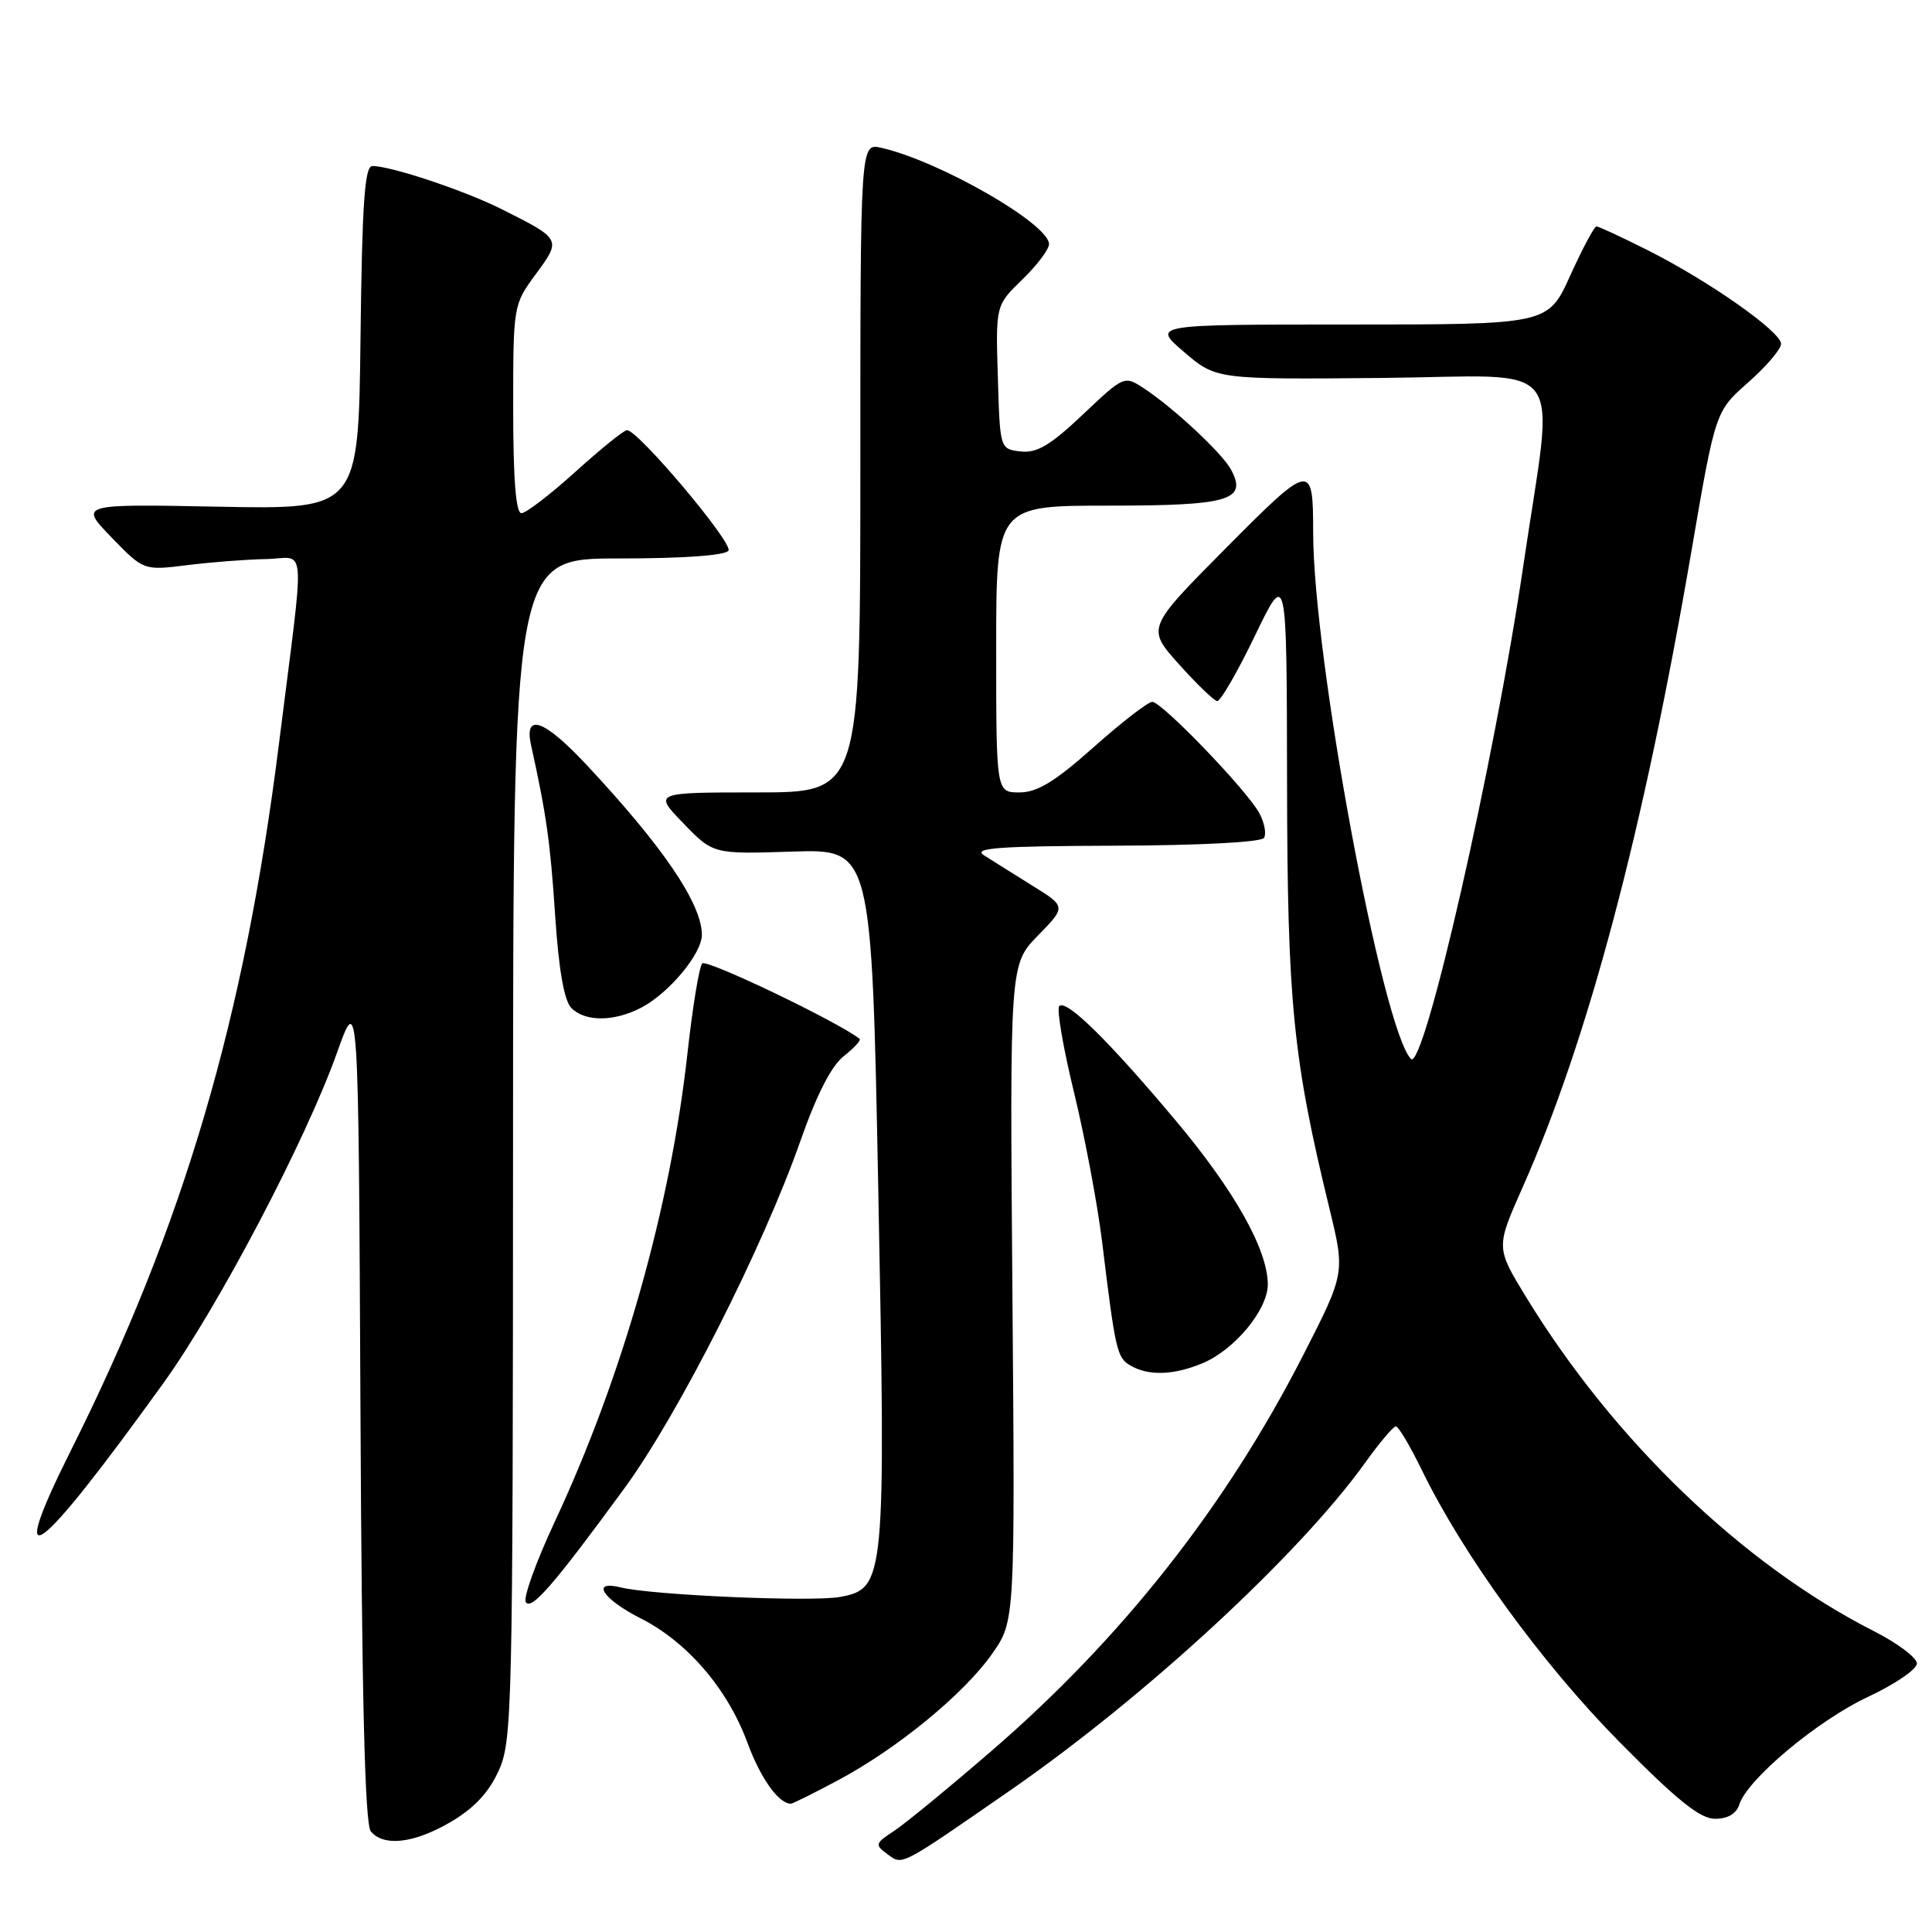 <?xml version="1.0" encoding="UTF-8" standalone="no"?>
<!DOCTYPE svg PUBLIC "-//W3C//DTD SVG 1.1//EN" "http://www.w3.org/Graphics/SVG/1.1/DTD/svg11.dtd" >
<svg xmlns="http://www.w3.org/2000/svg" xmlns:xlink="http://www.w3.org/1999/xlink" version="1.1" viewBox="0 0 256 256">
 <g >
 <path fill="currentColor"
d=" M 133.88 237.22 C 151.78 224.82 172.23 205.93 180.94 193.75 C 182.81 191.14 184.62 189.00 184.96 189.00 C 185.30 189.00 186.84 191.59 188.38 194.75 C 193.86 206.02 204.32 220.42 214.52 230.75 C 222.22 238.55 225.27 241.00 227.25 241.00 C 228.94 241.00 230.08 240.33 230.47 239.10 C 231.53 235.76 240.85 227.96 247.53 224.84 C 251.09 223.17 254.00 221.19 254.00 220.42 C 254.00 219.65 251.41 217.71 248.25 216.11 C 230.93 207.30 213.85 190.89 202.24 171.91 C 198.21 165.31 198.21 165.31 201.72 157.41 C 210.41 137.85 217.78 110.08 224.13 72.99 C 227.30 54.50 227.30 54.50 231.65 50.67 C 234.04 48.56 236.00 46.26 236.00 45.56 C 236.00 43.95 226.39 37.20 218.28 33.13 C 214.86 31.41 211.82 30.00 211.54 30.00 C 211.25 30.00 209.69 32.93 208.07 36.50 C 205.13 43.00 205.13 43.00 178.88 43.00 C 152.64 43.00 152.64 43.00 156.89 46.64 C 161.15 50.28 161.15 50.28 183.15 50.08 C 208.22 49.84 205.98 46.86 201.84 75.00 C 198.01 101.02 188.65 142.10 186.95 140.31 C 183.14 136.28 174.00 87.06 174.00 70.54 C 174.00 61.19 173.75 61.23 162.38 72.69 C 151.93 83.22 151.93 83.22 156.21 88.01 C 158.57 90.64 160.85 92.84 161.28 92.90 C 161.71 92.95 163.96 89.06 166.28 84.25 C 170.50 75.50 170.50 75.50 170.54 103.50 C 170.58 132.86 171.32 140.26 176.15 160.10 C 178.24 168.69 178.24 168.69 172.64 179.64 C 162.42 199.63 148.64 217.11 131.34 232.04 C 125.70 236.91 119.89 241.68 118.44 242.63 C 115.95 244.26 115.90 244.45 117.58 245.68 C 119.63 247.18 119.07 247.47 133.88 237.22 Z  M 59.75 241.40 C 62.80 239.62 64.77 237.51 66.07 234.65 C 67.87 230.70 67.96 226.76 67.98 152.25 C 68.00 74.00 68.00 74.00 81.94 74.00 C 90.53 74.00 96.13 73.60 96.53 72.96 C 97.15 71.95 84.56 57.00 83.08 57.00 C 82.67 57.00 79.61 59.48 76.26 62.50 C 72.92 65.53 69.69 68.00 69.09 68.00 C 68.36 68.00 68.00 63.51 68.00 54.20 C 68.00 40.44 68.01 40.38 71.00 36.32 C 74.40 31.70 74.39 31.69 66.50 27.73 C 61.54 25.24 51.83 22.00 49.34 22.00 C 48.32 22.00 47.98 26.89 47.77 44.75 C 47.50 67.50 47.50 67.50 29.00 67.14 C 10.50 66.78 10.50 66.78 14.76 71.19 C 19.03 75.60 19.03 75.60 24.76 74.89 C 27.92 74.49 32.63 74.13 35.23 74.08 C 40.69 73.99 40.45 70.73 36.97 98.50 C 32.39 135.00 24.37 162.27 9.39 192.20 C 0.59 209.78 4.79 206.70 21.73 183.16 C 28.95 173.11 40.54 151.05 44.65 139.50 C 47.50 131.50 47.50 131.50 47.76 186.41 C 47.94 224.93 48.35 241.72 49.13 242.66 C 50.85 244.73 54.89 244.26 59.75 241.40 Z  M 111.03 235.90 C 118.85 231.74 127.76 224.43 131.46 219.14 C 134.50 214.80 134.50 214.80 134.15 171.29 C 133.80 127.78 133.80 127.78 137.54 123.96 C 141.28 120.13 141.28 120.13 136.74 117.32 C 134.25 115.77 131.37 113.96 130.35 113.31 C 128.88 112.36 132.46 112.11 147.69 112.06 C 159.07 112.02 167.13 111.60 167.49 111.02 C 167.82 110.48 167.55 109.02 166.88 107.77 C 165.28 104.77 153.96 93.00 152.68 93.00 C 152.12 93.00 148.63 95.70 144.92 99.00 C 139.77 103.58 137.44 105.00 135.09 105.00 C 132.00 105.00 132.00 105.00 132.00 86.00 C 132.00 67.00 132.00 67.00 146.88 67.00 C 162.89 67.00 165.30 66.29 163.12 62.23 C 161.97 60.07 155.46 54.00 151.56 51.45 C 148.97 49.75 148.94 49.77 143.47 54.94 C 139.16 59.02 137.39 60.06 135.24 59.82 C 132.50 59.50 132.50 59.50 132.22 49.98 C 131.93 40.46 131.93 40.46 135.47 37.03 C 137.41 35.15 139.00 33.04 139.00 32.35 C 139.00 29.67 124.46 21.32 116.75 19.58 C 114.00 18.96 114.00 18.96 114.00 61.98 C 114.00 105.00 114.00 105.00 100.30 105.00 C 86.59 105.00 86.59 105.00 90.55 109.09 C 94.50 113.18 94.50 113.18 105.00 112.84 C 115.50 112.50 115.50 112.50 116.38 157.84 C 117.38 209.47 117.29 210.48 111.33 211.60 C 107.66 212.29 86.38 211.37 82.25 210.34 C 78.21 209.34 79.85 211.89 84.89 214.44 C 91.09 217.58 96.41 223.78 99.04 230.92 C 100.79 235.66 103.17 239.00 104.80 239.00 C 105.03 239.00 107.83 237.61 111.03 235.90 Z  M 82.80 197.12 C 89.90 187.40 101.16 165.16 106.05 151.20 C 108.20 145.07 110.16 141.23 111.81 139.94 C 113.18 138.86 114.12 137.83 113.90 137.65 C 111.07 135.41 93.60 127.03 93.05 127.66 C 92.64 128.12 91.77 133.45 91.10 139.50 C 88.83 160.06 82.50 182.40 73.47 201.72 C 71.03 206.95 69.32 211.70 69.67 212.28 C 70.39 213.45 73.40 209.98 82.80 197.12 Z  M 159.33 180.64 C 163.61 178.85 168.00 173.54 167.99 170.17 C 167.97 165.58 163.58 157.76 155.77 148.46 C 146.91 137.90 141.29 132.37 140.36 133.31 C 139.99 133.68 140.87 138.82 142.31 144.74 C 143.75 150.66 145.42 159.55 146.03 164.50 C 147.80 179.03 148.00 179.90 149.79 180.94 C 152.18 182.34 155.51 182.23 159.33 180.64 Z  M 84.93 133.54 C 88.62 131.63 93.00 126.38 93.00 123.87 C 93.00 119.75 87.85 112.16 77.63 101.25 C 72.07 95.32 69.41 94.40 70.37 98.75 C 72.39 107.87 72.92 111.59 73.56 121.32 C 74.04 128.56 74.76 132.61 75.71 133.57 C 77.55 135.41 81.34 135.39 84.93 133.54 Z "/>
</g>
</svg>